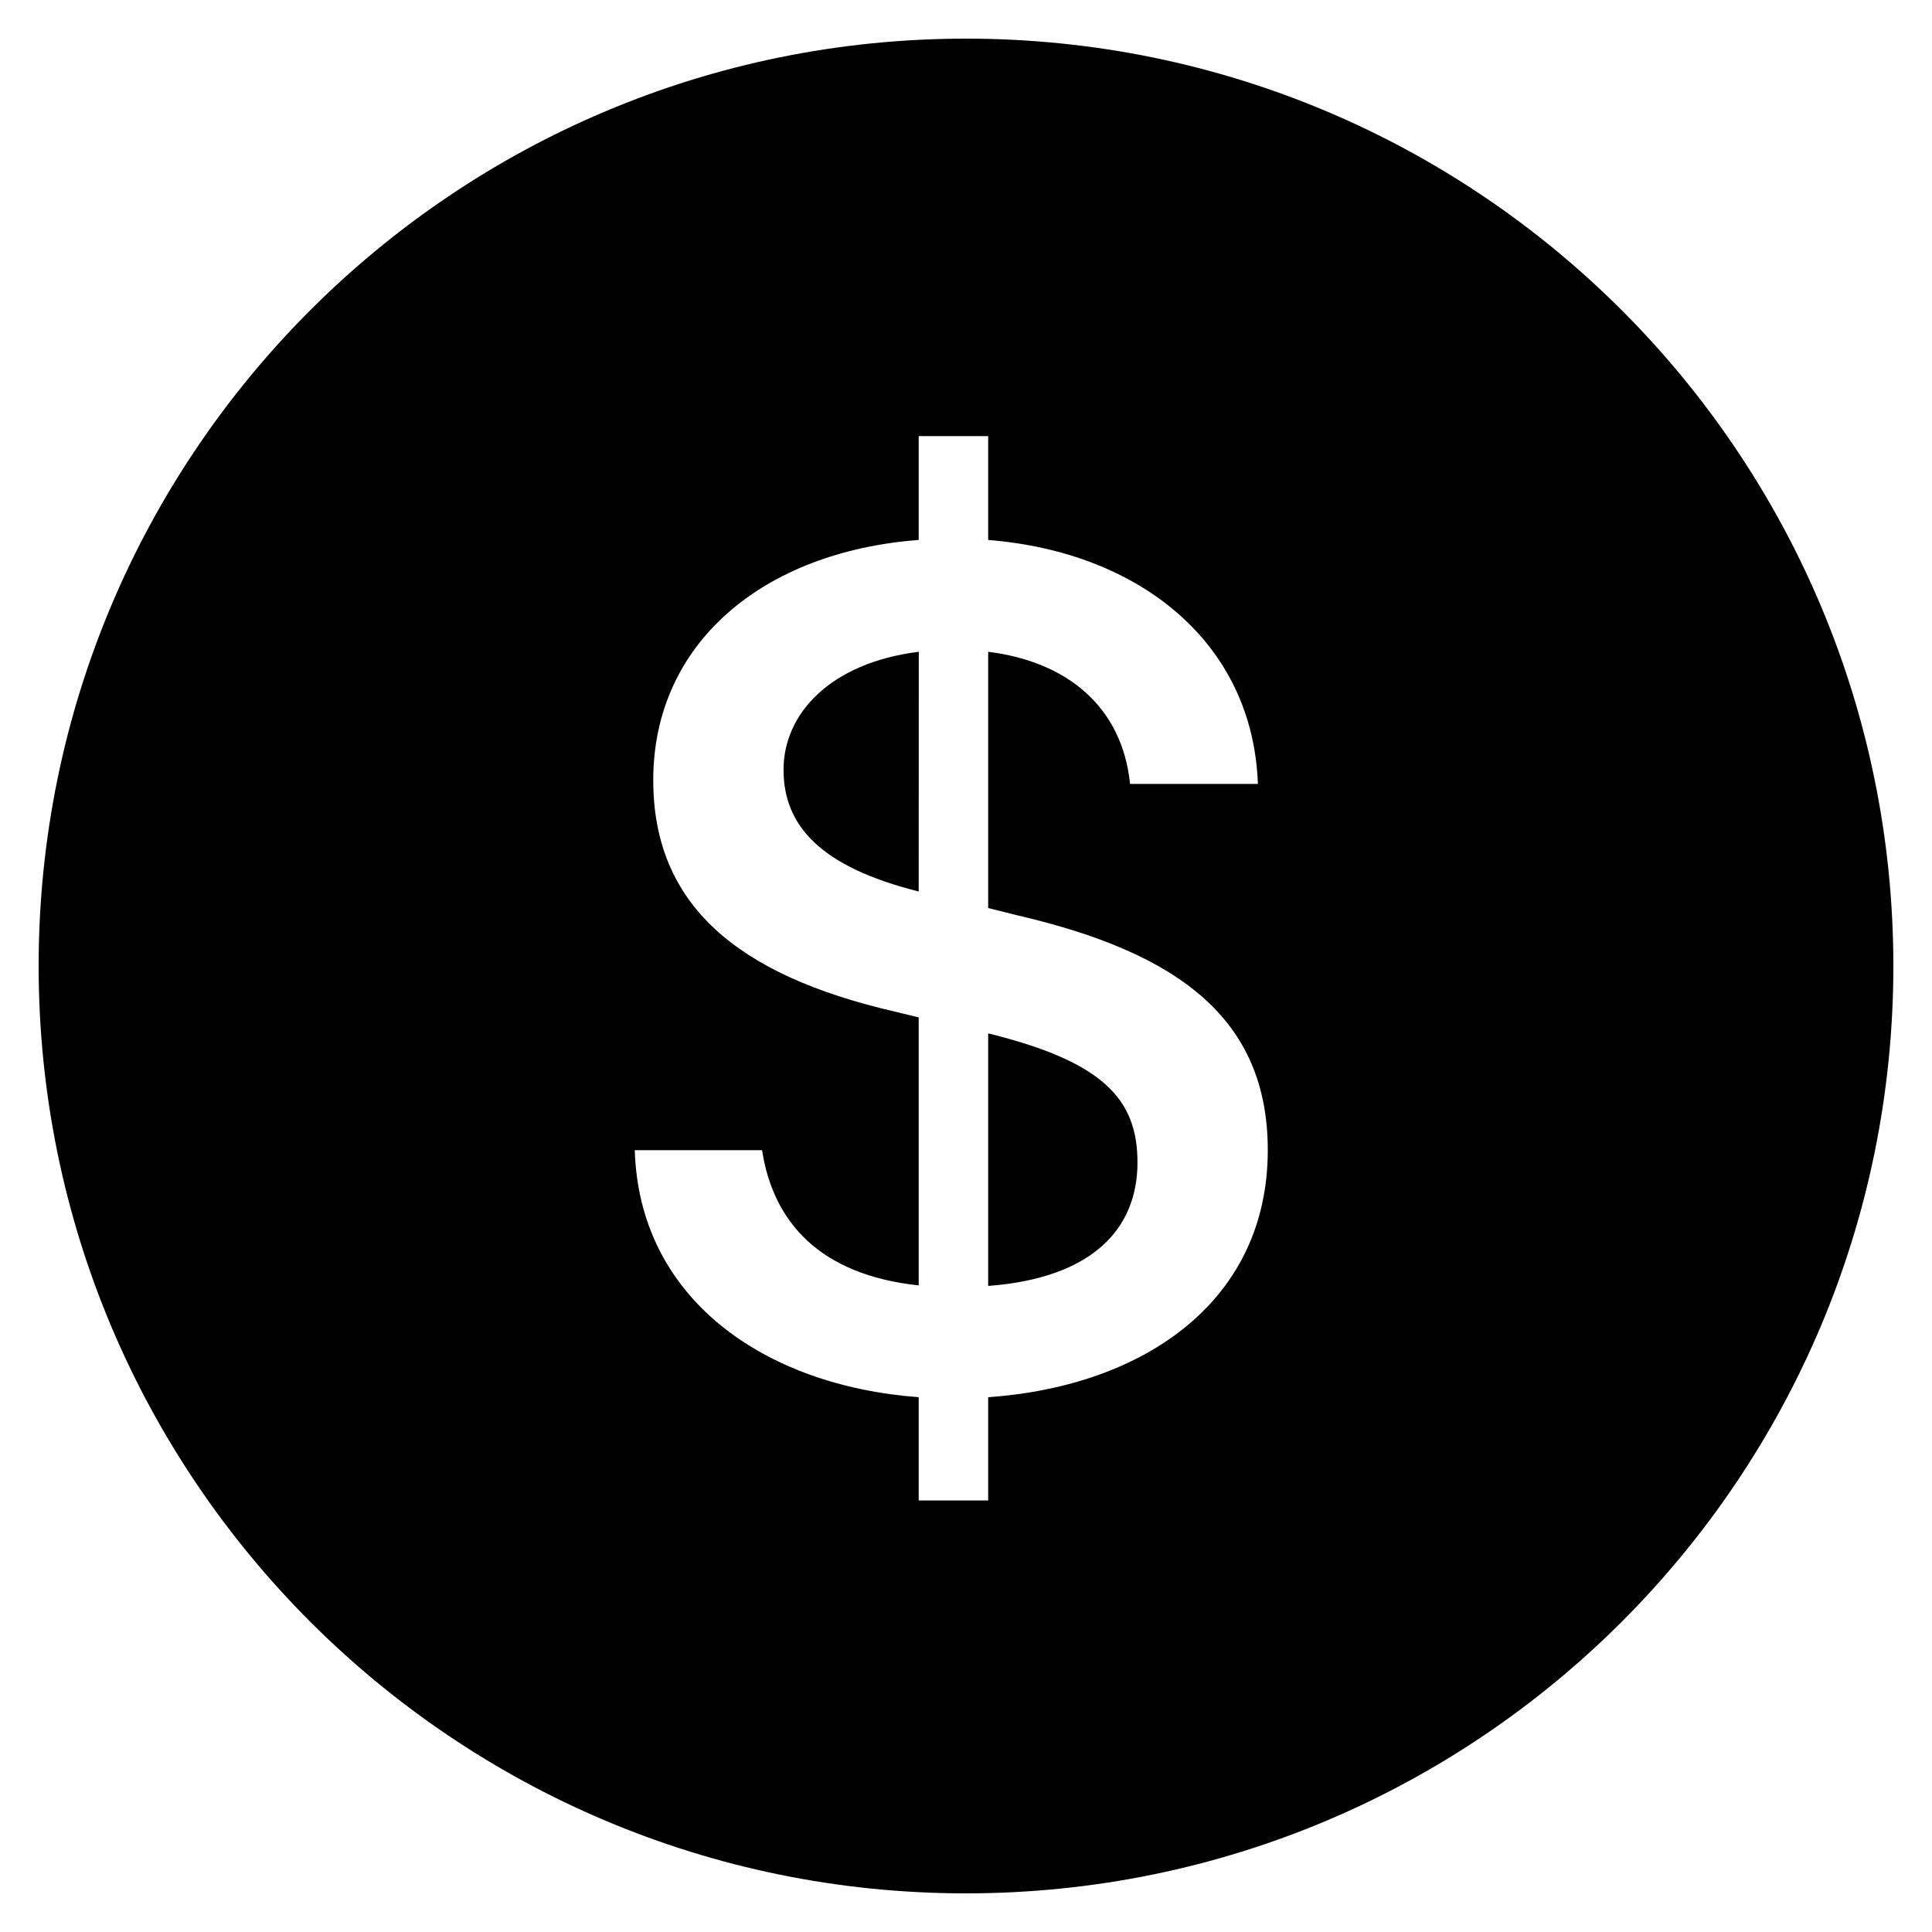 <svg width="25" height="25" viewBox="0 0 25 25" fill="none" xmlns="http://www.w3.org/2000/svg">
<path d="M0.5 12.5C0.5 5.872 5.872 0.5 12.5 0.5C19.128 0.5 24.5 5.872 24.5 12.5C24.5 19.128 19.128 24.5 12.5 24.5C5.872 24.5 0.5 19.128 0.5 12.5ZM12.787 13.372C14.274 13.738 14.719 14.223 14.719 15.042C14.719 15.893 14.146 16.537 12.787 16.64V13.372ZM11.888 11.536C10.616 11.217 10.139 10.684 10.139 9.96C10.139 9.236 10.743 8.577 11.889 8.434L11.888 11.536ZM12.787 11.75V8.434C13.805 8.561 14.52 9.142 14.623 10.144H16.277C16.214 8.339 14.774 7.146 12.787 6.987V5.643H11.888V6.987C9.884 7.138 8.453 8.315 8.453 10.096C8.453 11.71 9.543 12.617 11.562 13.086L11.888 13.165V16.633C10.608 16.497 10.004 15.813 9.861 14.883H8.214C8.27 16.791 9.868 17.928 11.888 18.08V19.416H12.787V18.08C14.815 17.936 16.405 16.831 16.405 14.883C16.405 13.19 15.26 12.331 13.168 11.845L12.787 11.75Z" fill="black"/>
</svg>
